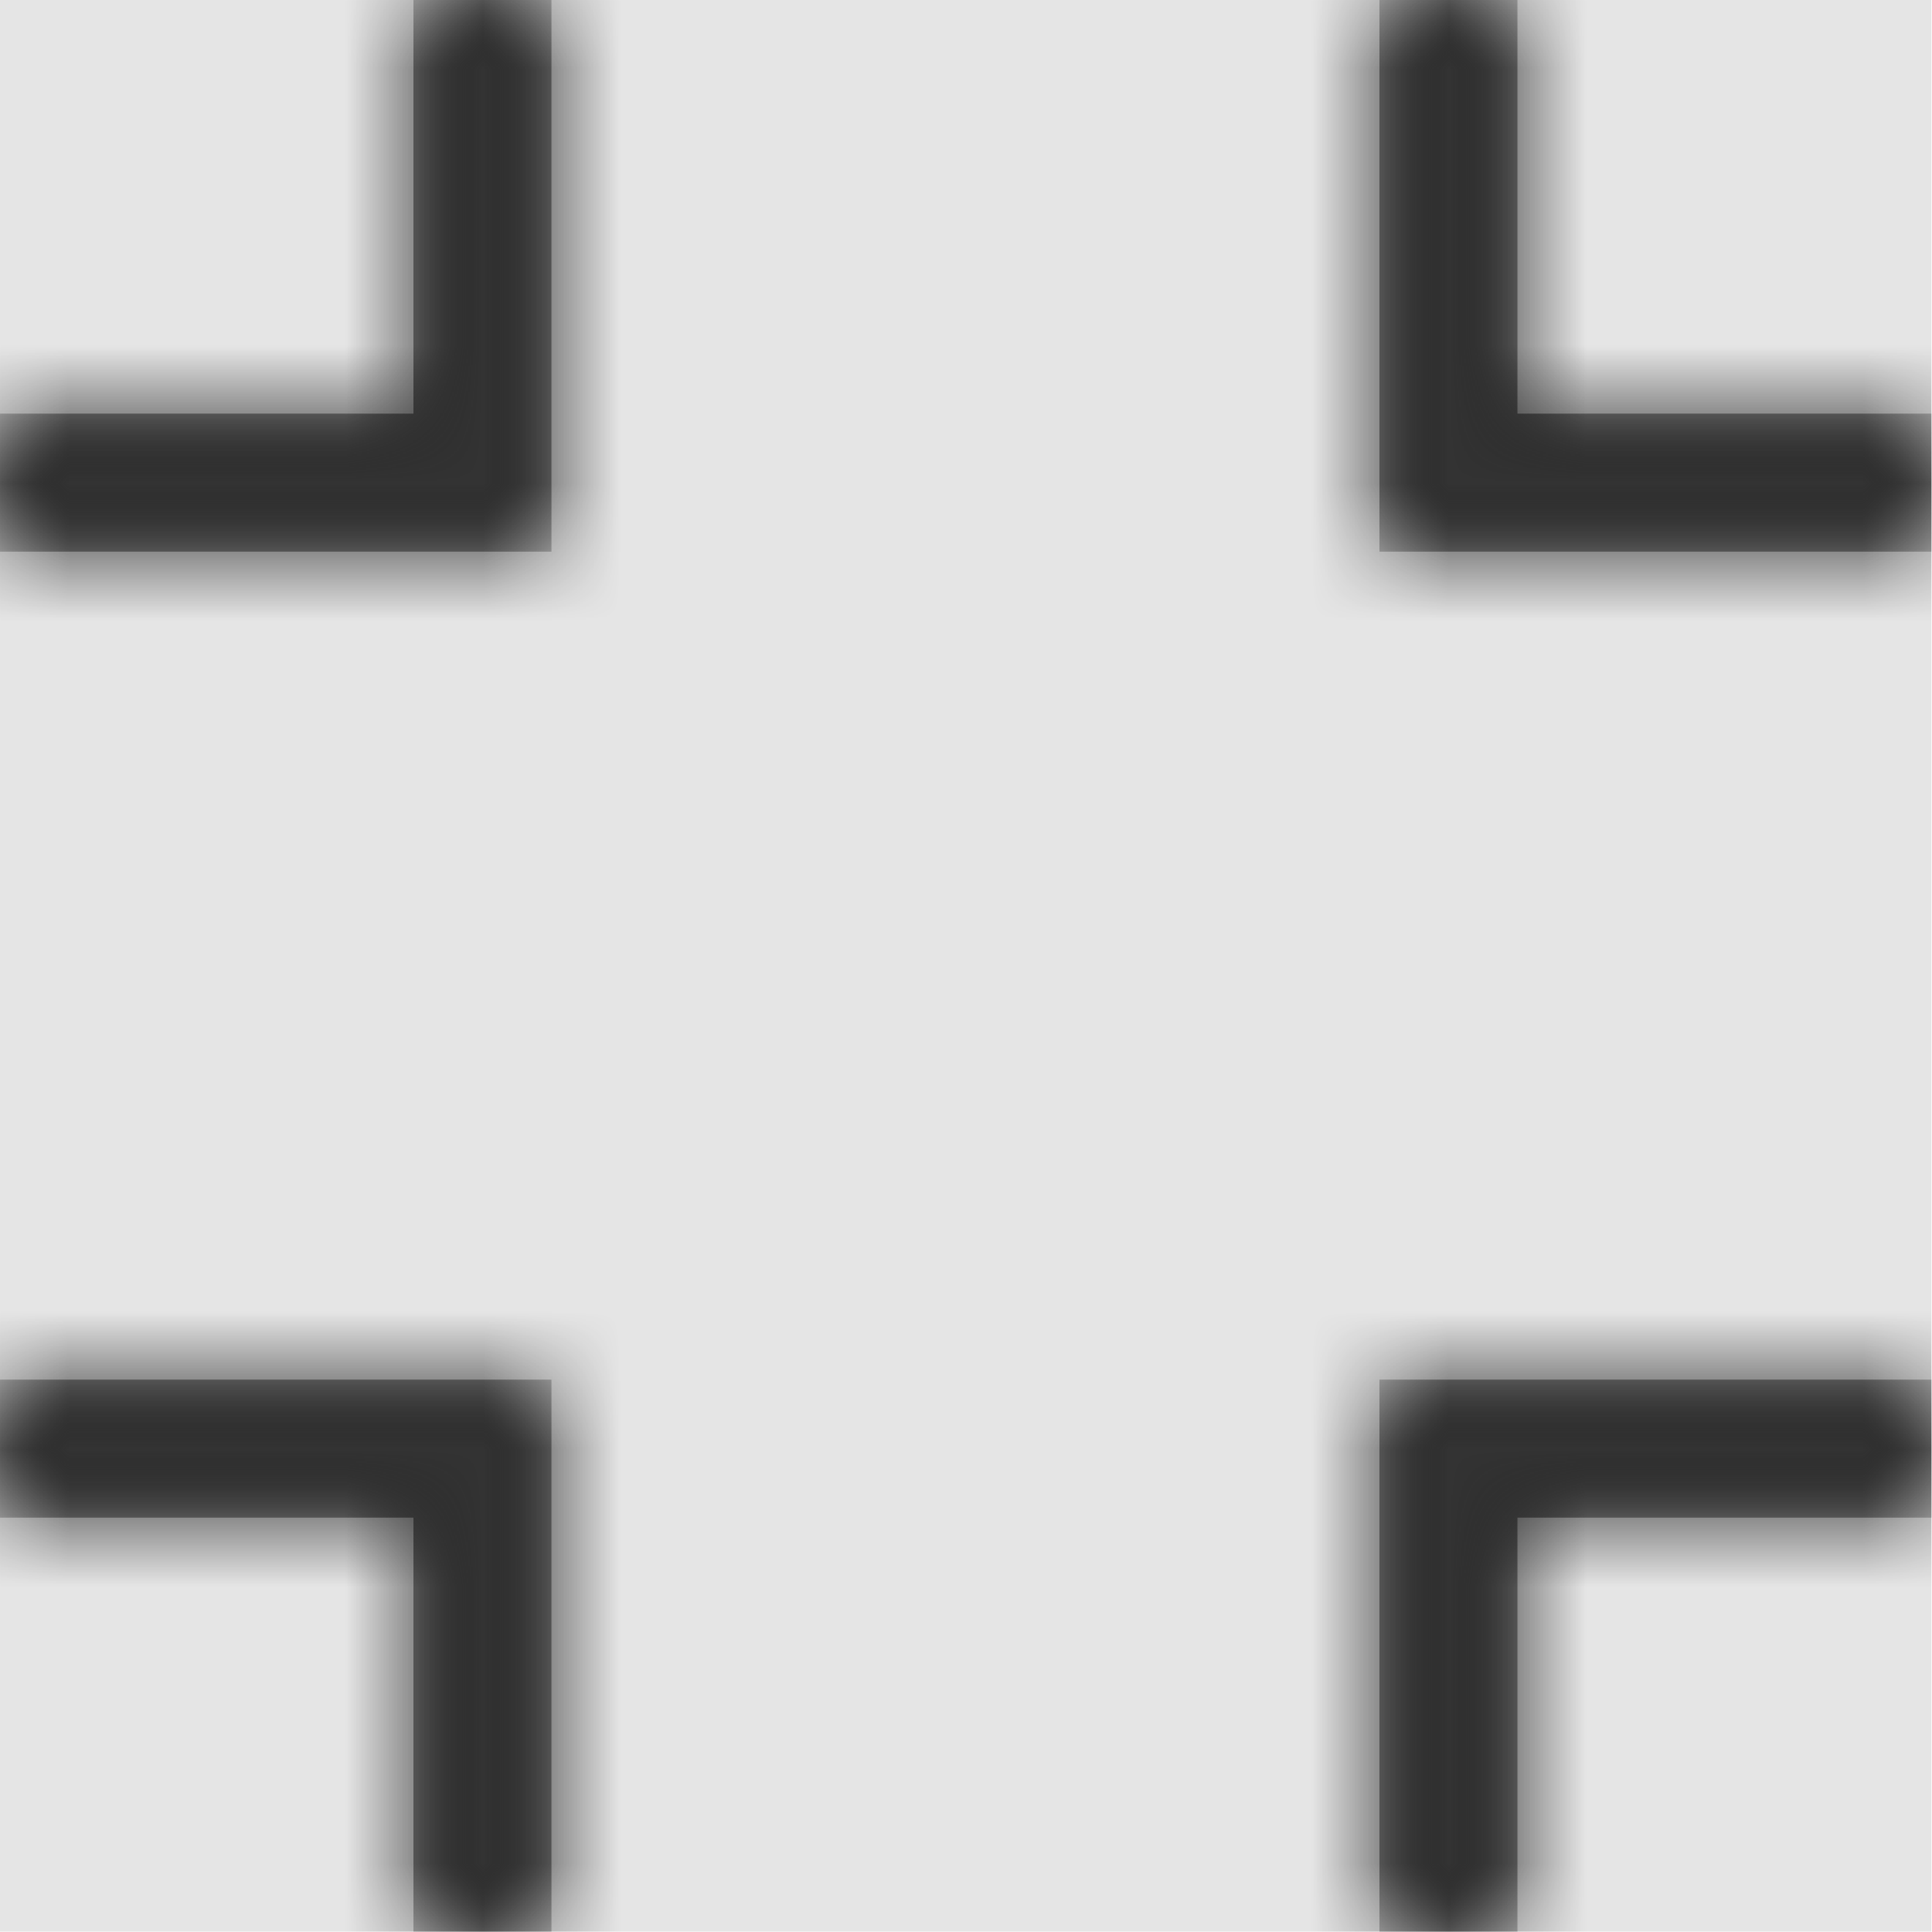 <svg width="512" height="512" viewBox="0 0 512 512" version="1.1" xmlns="http://www.w3.org/2000/svg" xmlns:xlink="http://www.w3.org/1999/xlink">
<title>view-full-screen-exit</title>
<desc>Created using Figma</desc>
<g id="Canvas" transform="matrix(36.571 0 0 36.571 -12288 -7899.43)">
<rect x="336" y="216" width="14" height="14" fill="#E5E5E5"/>
<g id="view-full-screen-exit">
<mask id="mask0_outline" mask-type="alpha">
<g id="Mask">
<use xlink:href="#path0_fill" transform="translate(336 216)" fill="#FFFFFF"/>
</g>
</mask>
<g id="Mask" mask="url(#mask0_outline)">
<use xlink:href="#path0_fill" transform="translate(336 216)"/>
</g>
<g id="&#226;&#134;&#170;&#240;&#159;&#142;&#168;Color" mask="url(#mask0_outline)">
<g id="Rectangle 3">
<use xlink:href="#path1_fill" transform="translate(336 216)" fill="#333333"/>
</g>
</g>
</g>
</g>
<defs>
<path id="path0_fill" fill-rule="evenodd" d="M 4 0L 3 0L 3 3L 0 3L 0 4L 4 4L 4 0ZM 3 14L 4 14L 4 10L 0 10L 0 11L 3 11L 3 14ZM 14 11L 11 11L 11 14L 10 14L 10 10L 14 10L 14 11ZM 11 3L 14 3L 14 4L 10 4L 10 0L 11 0L 11 3Z"/>
<path id="path1_fill" fill-rule="evenodd" d="M 0 0L 14 0L 14 14L 0 14L 0 0Z"/>
</defs>
</svg>
